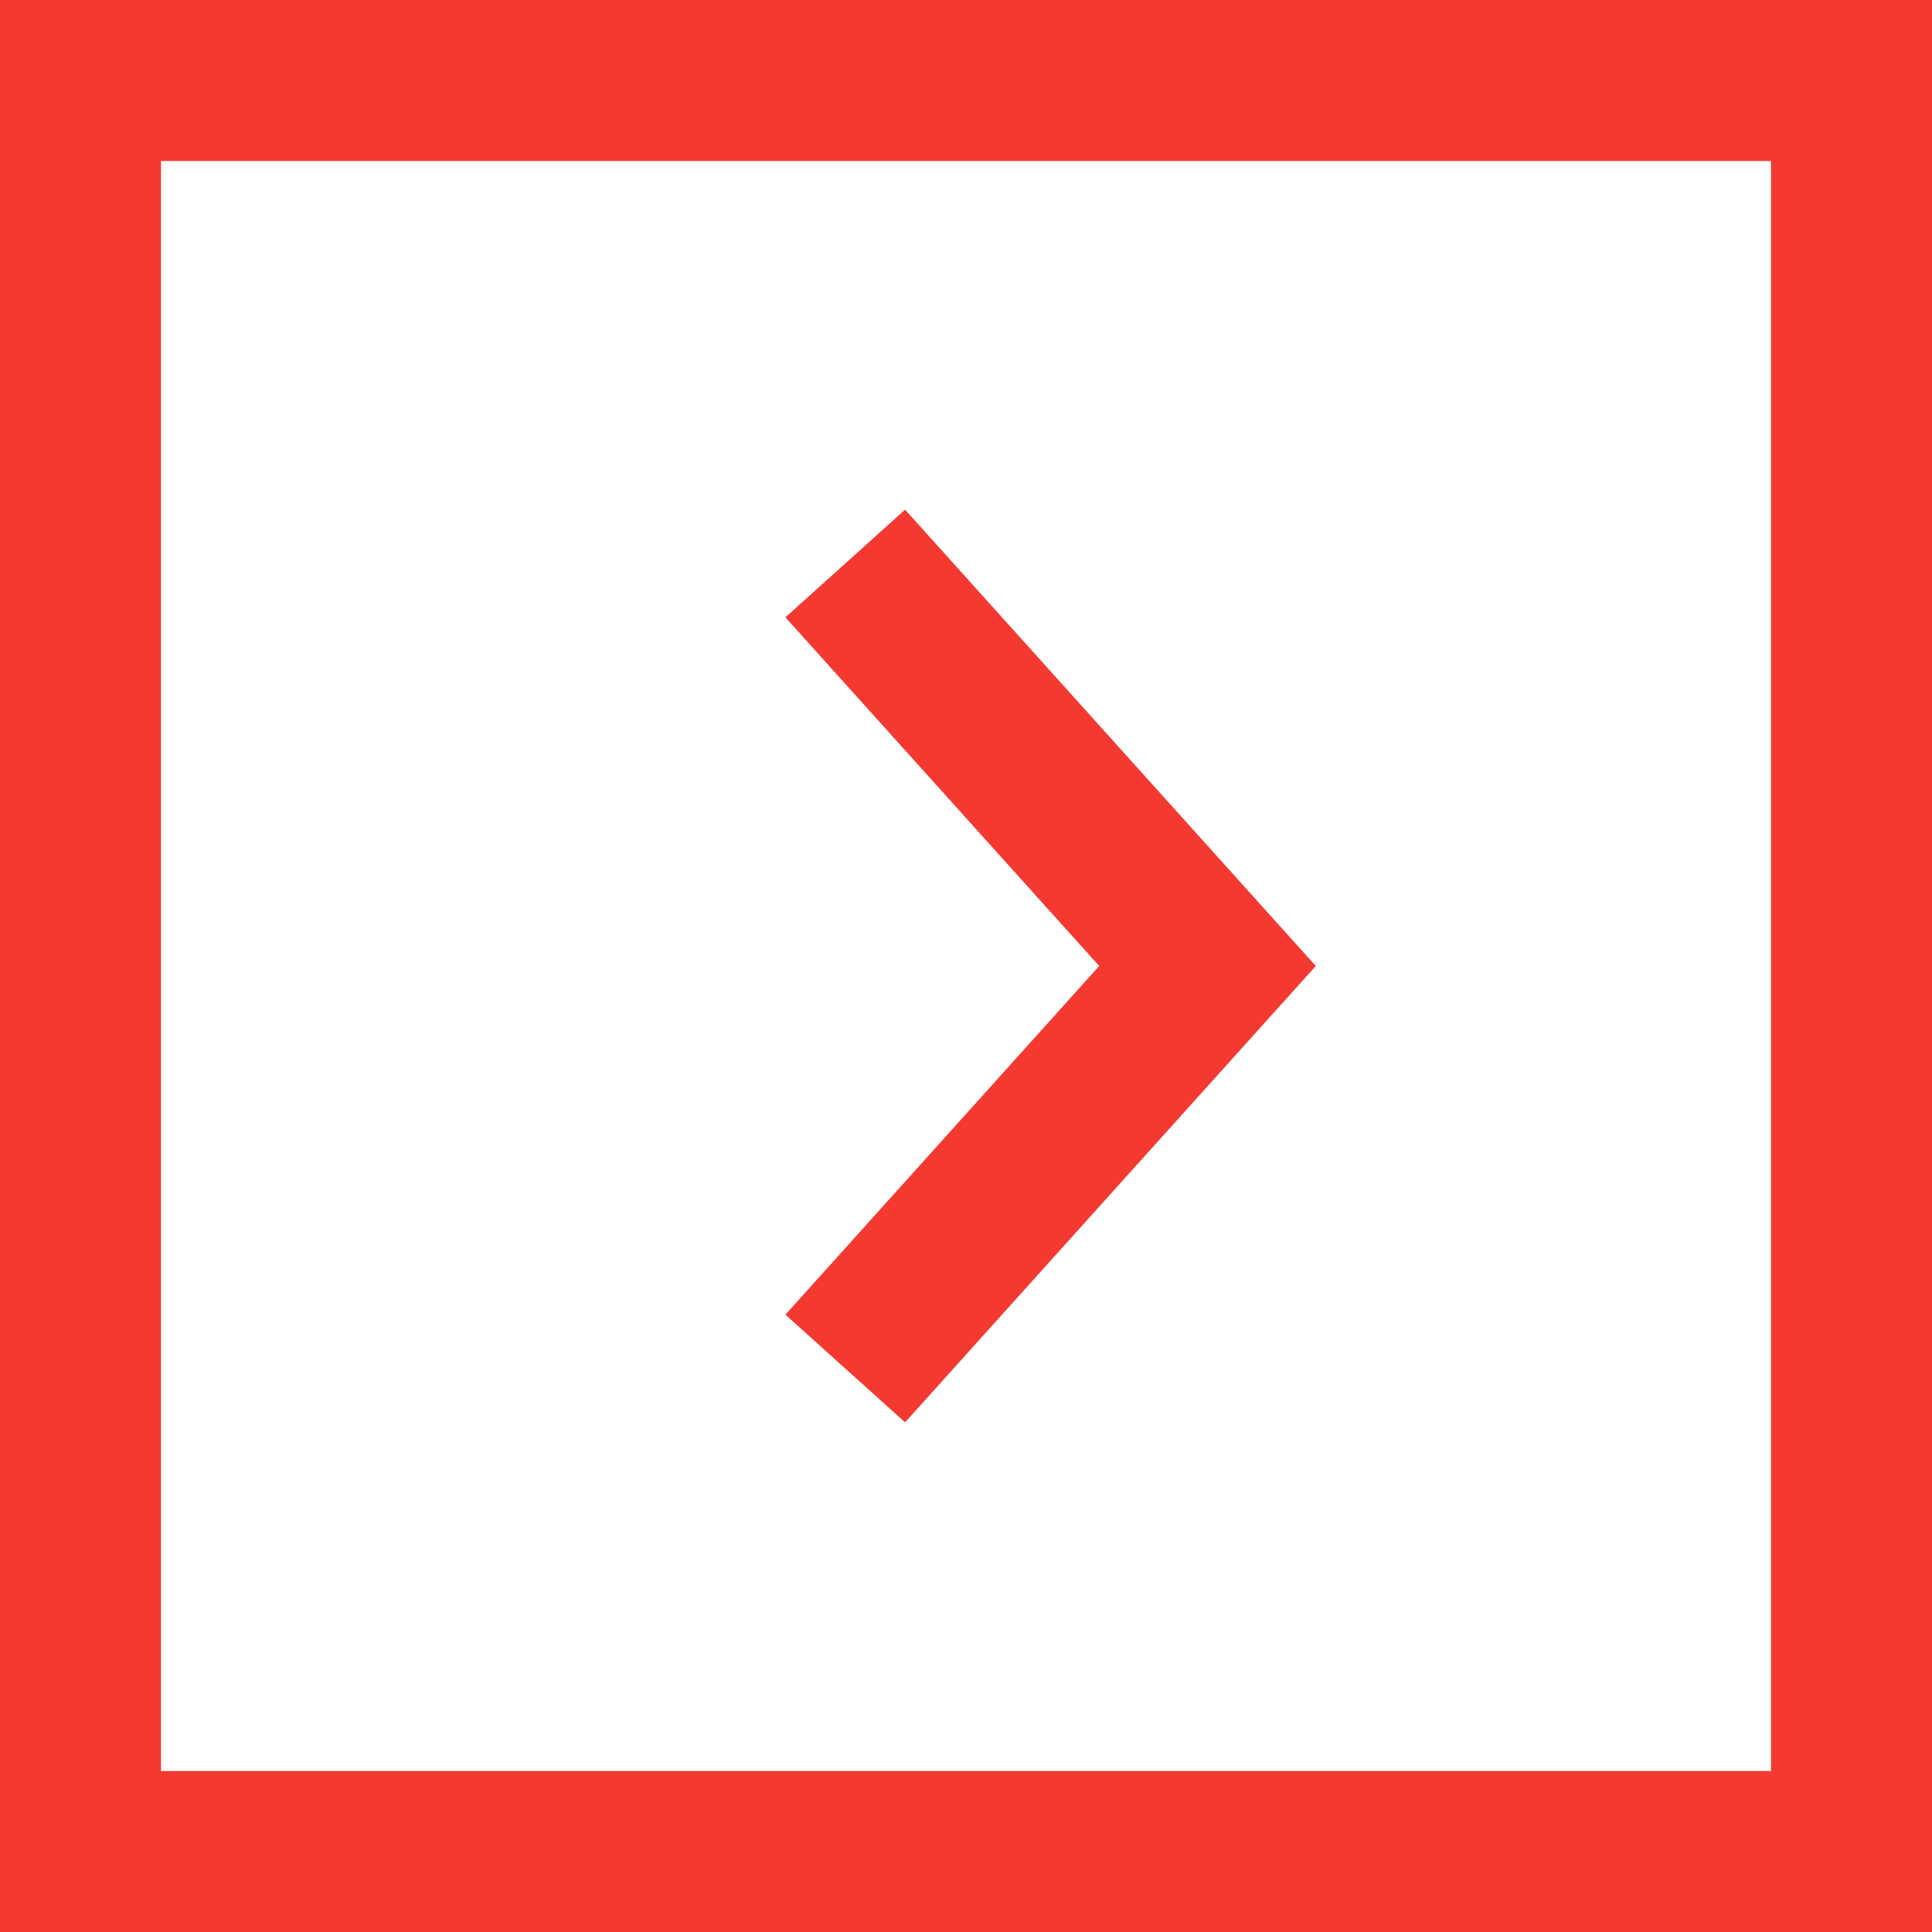 <svg width="60" height="60" viewBox="0 0 60 60" fill="none" xmlns="http://www.w3.org/2000/svg">
<path fill-rule="evenodd" clip-rule="evenodd" d="M55 55L5 55L5 5L55 5L55 55ZM60 60H55L5 60H0V55L0 5V0H5L55 0H60V5L60 55V60ZM24.392 40.828L34.137 30L24.392 19.172L28.108 15.828L39.358 28.328L40.863 30L39.358 31.672L28.108 44.172L24.392 40.828Z" fill="#F43930"/>
</svg>
